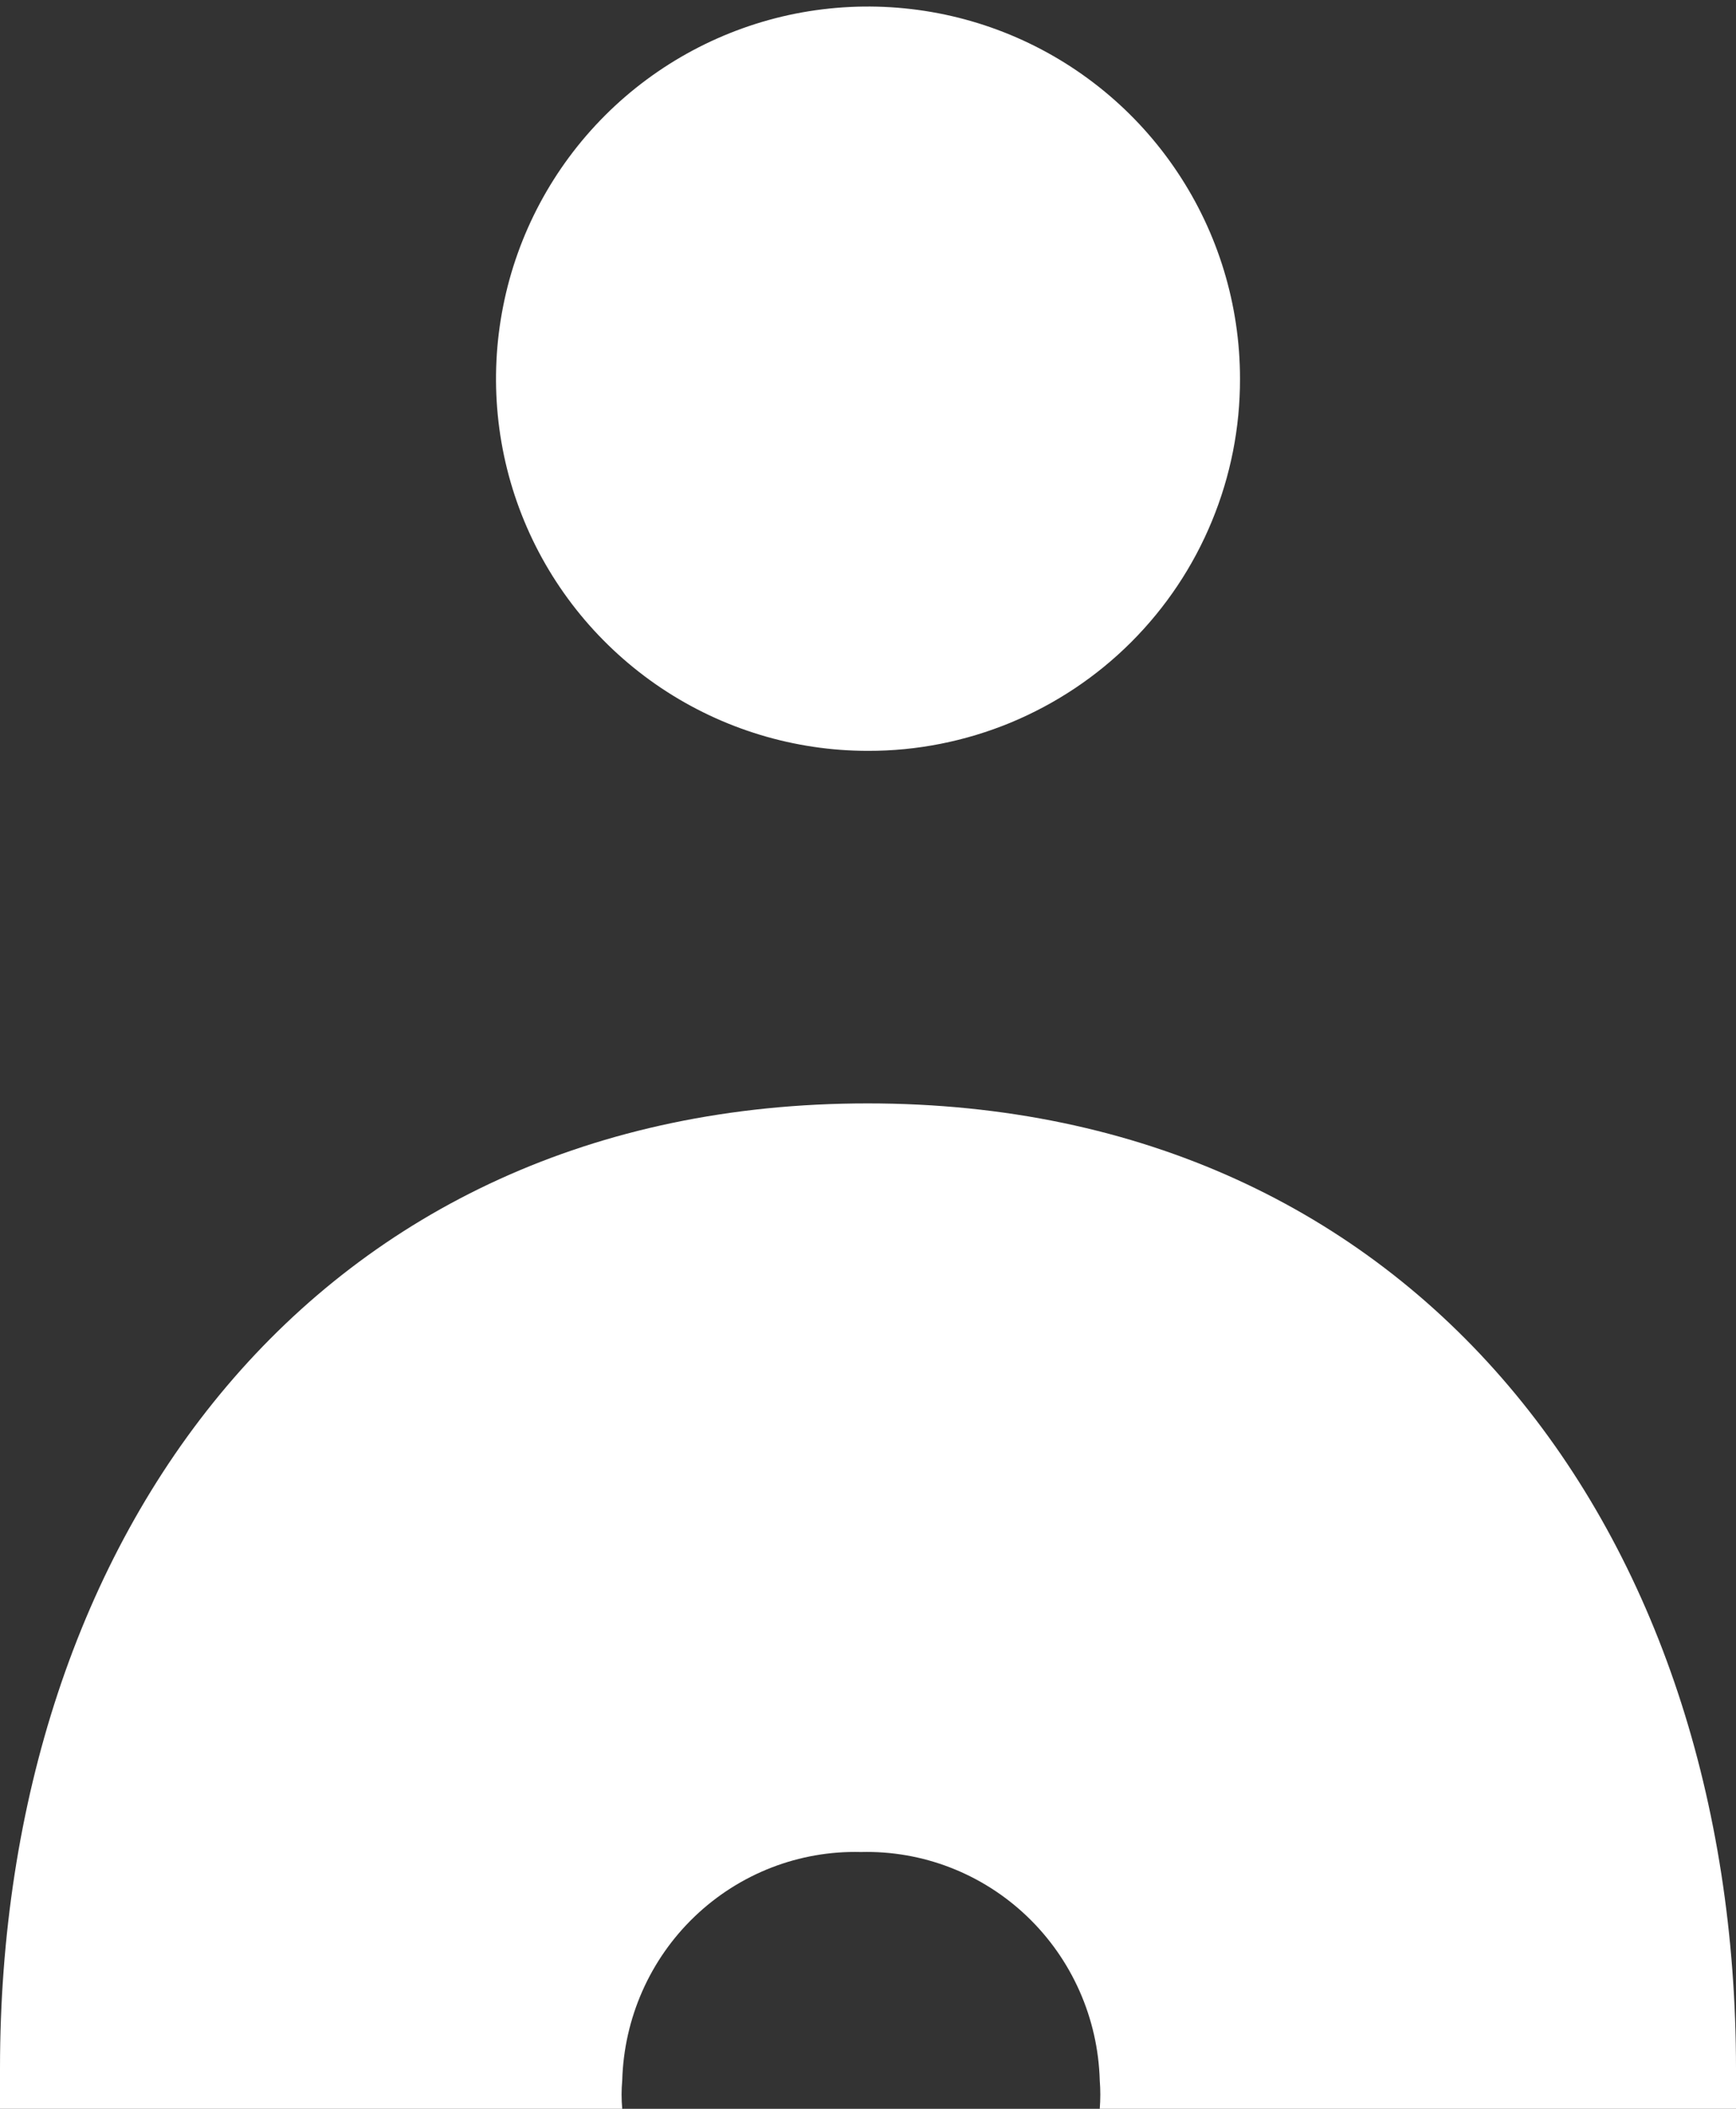 <svg width="14" height="17" viewBox="0 0 14 17" fill="none" xmlns="http://www.w3.org/2000/svg">
<rect x="0" y="0" width="14" height="17" fill="#333333" stroke="none"/>
<path d="M14 16.674C14 16.783 14 16.891 14 17H8.869C8.875 16.924 8.875 16.847 8.869 16.771C8.855 16.269 8.644 15.794 8.283 15.449C7.922 15.104 7.44 14.917 6.943 14.93C6.446 14.917 5.964 15.104 5.603 15.449C5.242 15.794 5.032 16.269 5.018 16.771C5.011 16.847 5.011 16.924 5.018 17H0C0 16.891 0 16.783 0 16.674C0 12.377 2.548 8.895 6.997 8.895C11.446 8.895 14 12.377 14 16.674Z" fill="white"/>
<path d="M7 6.053C6.407 6.053 5.827 5.877 5.333 5.547C4.84 5.217 4.455 4.749 4.228 4.201C4.001 3.653 3.942 3.049 4.058 2.467C4.173 1.886 4.459 1.351 4.879 0.931C5.298 0.512 5.833 0.226 6.415 0.11C6.997 -0.005 7.6 0.054 8.148 0.281C8.696 0.508 9.165 0.893 9.494 1.386C9.824 1.879 10 2.459 10 3.053C10.001 3.447 9.924 3.837 9.773 4.202C9.623 4.566 9.402 4.897 9.123 5.176C8.844 5.455 8.513 5.675 8.149 5.826C7.785 5.976 7.394 6.054 7 6.053Z" fill="white"/>
</svg>

